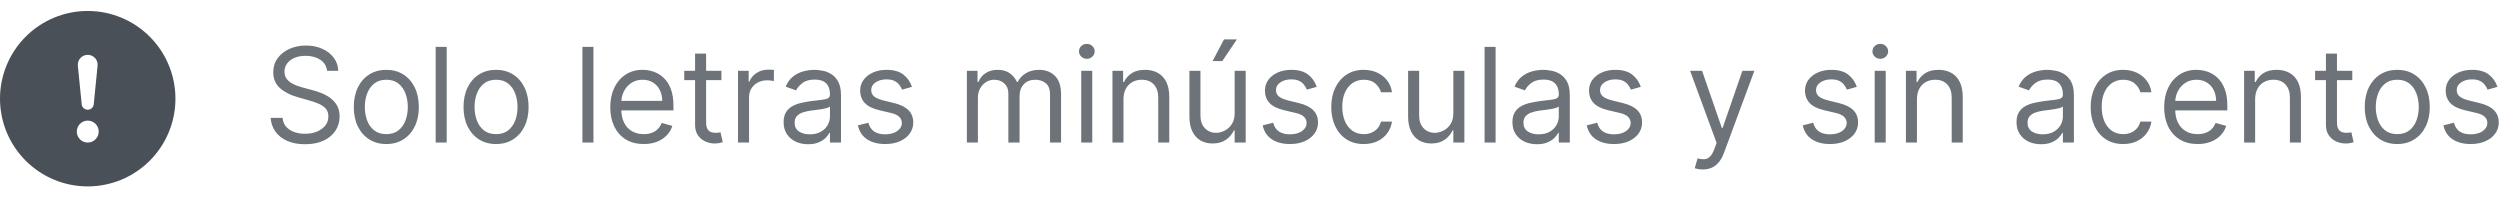 <svg width="228" height="18" viewBox="0 0 228 18" fill="none" xmlns="http://www.w3.org/2000/svg">
<g clip-path="url(#clip0_2_230)">
<path d="M16 9C16 11.122 15.157 13.157 13.657 14.657C12.157 16.157 10.122 17 8 17C5.878 17 3.843 16.157 2.343 14.657C0.843 13.157 0 11.122 0 9C0 6.878 0.843 4.843 2.343 3.343C3.843 1.843 5.878 1 8 1C10.122 1 12.157 1.843 13.657 3.343C15.157 4.843 16 6.878 16 9ZM8 5C7.874 5 7.749 5.027 7.633 5.078C7.518 5.129 7.414 5.204 7.329 5.298C7.245 5.392 7.18 5.502 7.141 5.622C7.101 5.742 7.087 5.869 7.1 5.995L7.45 9.502C7.462 9.64 7.525 9.768 7.627 9.862C7.728 9.955 7.862 10.007 8 10.007C8.138 10.007 8.272 9.955 8.373 9.862C8.475 9.768 8.538 9.64 8.55 9.502L8.9 5.995C8.913 5.869 8.899 5.742 8.859 5.622C8.82 5.502 8.755 5.392 8.671 5.298C8.586 5.204 8.482 5.129 8.367 5.078C8.251 5.027 8.126 5 8 5ZM8.002 11C7.737 11 7.482 11.105 7.295 11.293C7.107 11.48 7.002 11.735 7.002 12C7.002 12.265 7.107 12.52 7.295 12.707C7.482 12.895 7.737 13 8.002 13C8.267 13 8.522 12.895 8.709 12.707C8.897 12.52 9.002 12.265 9.002 12C9.002 11.735 8.897 11.48 8.709 11.293C8.522 11.105 8.267 11 8.002 11Z" fill="#495057"/>
</g>
<path opacity="0.8" d="M29.829 6.455C29.778 6.023 29.571 5.688 29.207 5.449C28.844 5.21 28.398 5.091 27.869 5.091C27.483 5.091 27.145 5.153 26.855 5.278C26.568 5.403 26.344 5.575 26.182 5.794C26.023 6.013 25.943 6.261 25.943 6.54C25.943 6.773 25.999 6.973 26.109 7.141C26.223 7.305 26.368 7.443 26.544 7.554C26.72 7.662 26.905 7.751 27.098 7.822C27.291 7.891 27.469 7.946 27.631 7.989L28.517 8.227C28.744 8.287 28.997 8.369 29.276 8.474C29.557 8.58 29.825 8.723 30.081 8.905C30.34 9.084 30.553 9.314 30.72 9.595C30.888 9.876 30.972 10.222 30.972 10.631C30.972 11.102 30.848 11.528 30.601 11.909C30.357 12.29 29.999 12.592 29.527 12.817C29.058 13.041 28.489 13.153 27.818 13.153C27.193 13.153 26.652 13.053 26.195 12.851C25.74 12.649 25.382 12.368 25.121 12.007C24.862 11.646 24.716 11.227 24.682 10.75H25.773C25.801 11.079 25.912 11.352 26.105 11.568C26.301 11.781 26.548 11.94 26.847 12.046C27.148 12.148 27.472 12.199 27.818 12.199C28.222 12.199 28.584 12.133 28.905 12.003C29.226 11.869 29.48 11.685 29.668 11.449C29.855 11.21 29.949 10.932 29.949 10.614C29.949 10.324 29.868 10.088 29.706 9.906C29.544 9.724 29.331 9.577 29.067 9.463C28.803 9.349 28.517 9.25 28.21 9.165L27.136 8.858C26.454 8.662 25.915 8.382 25.517 8.018C25.119 7.655 24.921 7.179 24.921 6.591C24.921 6.102 25.053 5.676 25.317 5.312C25.584 4.946 25.942 4.662 26.391 4.46C26.842 4.256 27.347 4.153 27.903 4.153C28.466 4.153 28.966 4.254 29.403 4.456C29.841 4.655 30.188 4.928 30.443 5.274C30.702 5.621 30.838 6.014 30.852 6.455H29.829ZM35.232 13.136C34.641 13.136 34.123 12.996 33.676 12.714C33.233 12.433 32.887 12.04 32.637 11.534C32.39 11.028 32.266 10.438 32.266 9.761C32.266 9.08 32.39 8.484 32.637 7.976C32.887 7.467 33.233 7.072 33.676 6.791C34.123 6.51 34.641 6.369 35.232 6.369C35.823 6.369 36.34 6.51 36.783 6.791C37.229 7.072 37.576 7.467 37.823 7.976C38.073 8.484 38.198 9.08 38.198 9.761C38.198 10.438 38.073 11.028 37.823 11.534C37.576 12.04 37.229 12.433 36.783 12.714C36.34 12.996 35.823 13.136 35.232 13.136ZM35.232 12.233C35.681 12.233 36.05 12.118 36.34 11.888C36.63 11.658 36.844 11.355 36.983 10.98C37.123 10.605 37.192 10.199 37.192 9.761C37.192 9.324 37.123 8.916 36.983 8.538C36.844 8.161 36.63 7.855 36.34 7.622C36.05 7.389 35.681 7.273 35.232 7.273C34.783 7.273 34.414 7.389 34.124 7.622C33.834 7.855 33.62 8.161 33.48 8.538C33.341 8.916 33.272 9.324 33.272 9.761C33.272 10.199 33.341 10.605 33.48 10.98C33.62 11.355 33.834 11.658 34.124 11.888C34.414 12.118 34.783 12.233 35.232 12.233ZM40.739 4.273V13H39.733V4.273H40.739ZM45.24 13.136C44.649 13.136 44.13 12.996 43.684 12.714C43.241 12.433 42.895 12.04 42.645 11.534C42.397 11.028 42.274 10.438 42.274 9.761C42.274 9.08 42.397 8.484 42.645 7.976C42.895 7.467 43.241 7.072 43.684 6.791C44.13 6.51 44.649 6.369 45.24 6.369C45.831 6.369 46.348 6.51 46.791 6.791C47.237 7.072 47.584 7.467 47.831 7.976C48.081 8.484 48.206 9.08 48.206 9.761C48.206 10.438 48.081 11.028 47.831 11.534C47.584 12.04 47.237 12.433 46.791 12.714C46.348 12.996 45.831 13.136 45.24 13.136ZM45.24 12.233C45.689 12.233 46.058 12.118 46.348 11.888C46.637 11.658 46.852 11.355 46.991 10.98C47.13 10.605 47.2 10.199 47.2 9.761C47.2 9.324 47.13 8.916 46.991 8.538C46.852 8.161 46.637 7.855 46.348 7.622C46.058 7.389 45.689 7.273 45.24 7.273C44.791 7.273 44.422 7.389 44.132 7.622C43.842 7.855 43.627 8.161 43.488 8.538C43.349 8.916 43.279 9.324 43.279 9.761C43.279 10.199 43.349 10.605 43.488 10.98C43.627 11.355 43.842 11.658 44.132 11.888C44.422 12.118 44.791 12.233 45.24 12.233ZM54.121 4.273V13H53.116V4.273H54.121ZM58.708 13.136C58.077 13.136 57.533 12.997 57.076 12.719C56.621 12.438 56.27 12.046 56.023 11.543C55.779 11.037 55.657 10.449 55.657 9.778C55.657 9.108 55.779 8.517 56.023 8.006C56.27 7.491 56.614 7.091 57.054 6.804C57.498 6.514 58.015 6.369 58.605 6.369C58.946 6.369 59.283 6.426 59.615 6.54C59.948 6.653 60.25 6.838 60.523 7.094C60.796 7.347 61.013 7.682 61.175 8.099C61.337 8.517 61.418 9.031 61.418 9.642V10.068H56.373V9.199H60.395C60.395 8.83 60.321 8.5 60.174 8.21C60.029 7.92 59.821 7.692 59.551 7.524C59.284 7.357 58.969 7.273 58.605 7.273C58.205 7.273 57.858 7.372 57.566 7.571C57.276 7.767 57.053 8.023 56.897 8.338C56.74 8.653 56.662 8.991 56.662 9.352V9.932C56.662 10.426 56.748 10.845 56.918 11.189C57.091 11.53 57.331 11.79 57.638 11.969C57.945 12.145 58.301 12.233 58.708 12.233C58.972 12.233 59.211 12.196 59.424 12.122C59.64 12.046 59.826 11.932 59.982 11.781C60.138 11.628 60.259 11.438 60.344 11.21L61.316 11.483C61.213 11.812 61.041 12.102 60.8 12.352C60.559 12.599 60.26 12.793 59.905 12.932C59.55 13.068 59.151 13.136 58.708 13.136ZM65.794 6.455V7.307H62.402V6.455H65.794ZM63.391 4.886H64.397V11.125C64.397 11.409 64.438 11.622 64.52 11.764C64.606 11.903 64.713 11.997 64.844 12.046C64.978 12.091 65.118 12.114 65.266 12.114C65.377 12.114 65.468 12.108 65.539 12.097C65.61 12.082 65.666 12.071 65.709 12.062L65.914 12.966C65.846 12.992 65.75 13.017 65.628 13.043C65.506 13.071 65.351 13.085 65.164 13.085C64.88 13.085 64.601 13.024 64.329 12.902C64.059 12.78 63.834 12.594 63.655 12.344C63.479 12.094 63.391 11.778 63.391 11.398V4.886ZM67.307 13V6.455H68.279V7.443H68.347C68.466 7.119 68.682 6.857 68.995 6.655C69.307 6.453 69.659 6.352 70.052 6.352C70.125 6.352 70.218 6.354 70.329 6.357C70.439 6.359 70.523 6.364 70.58 6.369V7.392C70.546 7.384 70.468 7.371 70.346 7.354C70.226 7.334 70.1 7.324 69.966 7.324C69.648 7.324 69.364 7.391 69.114 7.524C68.867 7.655 68.671 7.837 68.526 8.07C68.384 8.3 68.313 8.562 68.313 8.858V13H67.307ZM73.698 13.153C73.283 13.153 72.907 13.075 72.569 12.919C72.231 12.76 71.962 12.531 71.763 12.233C71.565 11.932 71.465 11.568 71.465 11.142C71.465 10.767 71.539 10.463 71.687 10.23C71.835 9.994 72.032 9.81 72.279 9.676C72.526 9.543 72.799 9.443 73.097 9.378C73.398 9.31 73.701 9.256 74.005 9.216C74.403 9.165 74.725 9.126 74.972 9.101C75.222 9.072 75.404 9.026 75.518 8.96C75.634 8.895 75.692 8.781 75.692 8.619V8.585C75.692 8.165 75.577 7.838 75.347 7.605C75.12 7.372 74.775 7.256 74.312 7.256C73.832 7.256 73.455 7.361 73.183 7.571C72.91 7.781 72.718 8.006 72.607 8.244L71.653 7.903C71.823 7.506 72.05 7.196 72.335 6.974C72.621 6.75 72.934 6.594 73.272 6.506C73.613 6.415 73.948 6.369 74.278 6.369C74.488 6.369 74.729 6.395 75.002 6.446C75.278 6.494 75.543 6.595 75.799 6.749C76.058 6.902 76.272 7.134 76.442 7.443C76.613 7.753 76.698 8.168 76.698 8.688V13H75.692V12.114H75.641C75.573 12.256 75.46 12.408 75.3 12.57C75.141 12.732 74.93 12.869 74.665 12.983C74.401 13.097 74.079 13.153 73.698 13.153ZM73.852 12.25C74.249 12.25 74.585 12.172 74.857 12.016C75.133 11.859 75.34 11.658 75.479 11.411C75.621 11.163 75.692 10.903 75.692 10.631V9.71C75.65 9.761 75.556 9.808 75.411 9.851C75.269 9.891 75.104 9.926 74.917 9.957C74.732 9.986 74.552 10.011 74.376 10.034C74.202 10.054 74.062 10.071 73.954 10.085C73.692 10.119 73.448 10.175 73.221 10.251C72.996 10.325 72.815 10.438 72.675 10.588C72.539 10.736 72.471 10.938 72.471 11.193C72.471 11.543 72.6 11.807 72.859 11.986C73.12 12.162 73.451 12.25 73.852 12.25ZM83.17 7.92L82.267 8.176C82.21 8.026 82.126 7.879 82.015 7.737C81.907 7.592 81.76 7.473 81.572 7.379C81.385 7.286 81.144 7.239 80.852 7.239C80.451 7.239 80.118 7.331 79.85 7.516C79.586 7.697 79.454 7.929 79.454 8.21C79.454 8.46 79.545 8.658 79.727 8.803C79.909 8.947 80.193 9.068 80.579 9.165L81.551 9.403C82.136 9.545 82.572 9.763 82.859 10.055C83.146 10.345 83.289 10.719 83.289 11.176C83.289 11.551 83.181 11.886 82.966 12.182C82.752 12.477 82.454 12.71 82.071 12.881C81.687 13.051 81.241 13.136 80.733 13.136C80.065 13.136 79.512 12.992 79.075 12.702C78.637 12.412 78.36 11.989 78.244 11.432L79.198 11.193C79.289 11.546 79.461 11.81 79.714 11.986C79.97 12.162 80.304 12.25 80.716 12.25C81.184 12.25 81.556 12.151 81.832 11.952C82.11 11.75 82.25 11.508 82.25 11.227C82.25 11 82.17 10.81 82.011 10.656C81.852 10.5 81.608 10.383 81.278 10.307L80.187 10.051C79.588 9.909 79.147 9.689 78.866 9.391C78.588 9.089 78.448 8.713 78.448 8.261C78.448 7.892 78.552 7.565 78.76 7.281C78.97 6.997 79.255 6.774 79.616 6.612C79.98 6.45 80.392 6.369 80.852 6.369C81.5 6.369 82.008 6.511 82.377 6.795C82.75 7.08 83.014 7.455 83.17 7.92ZM88.178 13V6.455H89.15V7.477H89.235C89.371 7.128 89.592 6.857 89.896 6.663C90.2 6.467 90.565 6.369 90.991 6.369C91.423 6.369 91.782 6.467 92.069 6.663C92.359 6.857 92.585 7.128 92.746 7.477H92.815C92.982 7.139 93.234 6.871 93.569 6.672C93.904 6.47 94.306 6.369 94.775 6.369C95.36 6.369 95.839 6.553 96.211 6.919C96.583 7.283 96.769 7.849 96.769 8.619V13H95.763V8.619C95.763 8.136 95.631 7.791 95.367 7.584C95.103 7.376 94.792 7.273 94.434 7.273C93.974 7.273 93.617 7.412 93.364 7.69C93.112 7.966 92.985 8.315 92.985 8.739V13H91.962V8.517C91.962 8.145 91.842 7.845 91.6 7.618C91.359 7.388 91.048 7.273 90.667 7.273C90.406 7.273 90.161 7.342 89.934 7.482C89.71 7.621 89.528 7.814 89.388 8.061C89.252 8.305 89.184 8.588 89.184 8.909V13H88.178ZM98.608 13V6.455H99.614V13H98.608ZM99.119 5.364C98.923 5.364 98.754 5.297 98.612 5.163C98.473 5.03 98.403 4.869 98.403 4.682C98.403 4.494 98.473 4.334 98.612 4.2C98.754 4.067 98.923 4 99.119 4C99.315 4 99.483 4.067 99.622 4.2C99.764 4.334 99.835 4.494 99.835 4.682C99.835 4.869 99.764 5.03 99.622 5.163C99.483 5.297 99.315 5.364 99.119 5.364ZM102.461 9.062V13H101.456V6.455H102.427V7.477H102.512C102.666 7.145 102.899 6.878 103.211 6.676C103.524 6.472 103.927 6.369 104.422 6.369C104.865 6.369 105.252 6.46 105.585 6.642C105.917 6.821 106.176 7.094 106.36 7.46C106.545 7.824 106.637 8.284 106.637 8.841V13H105.632V8.909C105.632 8.395 105.498 7.994 105.231 7.707C104.964 7.418 104.598 7.273 104.132 7.273C103.811 7.273 103.524 7.342 103.271 7.482C103.021 7.621 102.824 7.824 102.679 8.091C102.534 8.358 102.461 8.682 102.461 9.062ZM112.6 10.324V6.455H113.606V13H112.6V11.892H112.532C112.379 12.224 112.14 12.507 111.816 12.74C111.492 12.97 111.083 13.085 110.589 13.085C110.18 13.085 109.816 12.996 109.498 12.817C109.18 12.635 108.93 12.362 108.748 11.999C108.566 11.632 108.475 11.171 108.475 10.614V6.455H109.481V10.546C109.481 11.023 109.614 11.403 109.881 11.688C110.151 11.972 110.495 12.114 110.913 12.114C111.163 12.114 111.417 12.05 111.675 11.922C111.937 11.794 112.156 11.598 112.332 11.334C112.511 11.07 112.6 10.733 112.6 10.324ZM110.589 5.568L111.629 3.591H112.805L111.475 5.568H110.589ZM120.084 7.92L119.181 8.176C119.124 8.026 119.04 7.879 118.929 7.737C118.821 7.592 118.674 7.473 118.486 7.379C118.299 7.286 118.059 7.239 117.766 7.239C117.365 7.239 117.032 7.331 116.765 7.516C116.5 7.697 116.368 7.929 116.368 8.21C116.368 8.46 116.459 8.658 116.641 8.803C116.823 8.947 117.107 9.068 117.493 9.165L118.465 9.403C119.05 9.545 119.486 9.763 119.773 10.055C120.06 10.345 120.203 10.719 120.203 11.176C120.203 11.551 120.096 11.886 119.88 12.182C119.667 12.477 119.368 12.71 118.985 12.881C118.601 13.051 118.155 13.136 117.647 13.136C116.979 13.136 116.426 12.992 115.989 12.702C115.551 12.412 115.275 11.989 115.158 11.432L116.113 11.193C116.203 11.546 116.375 11.81 116.628 11.986C116.884 12.162 117.218 12.25 117.63 12.25C118.098 12.25 118.471 12.151 118.746 11.952C119.025 11.75 119.164 11.508 119.164 11.227C119.164 11 119.084 10.81 118.925 10.656C118.766 10.5 118.522 10.383 118.192 10.307L117.101 10.051C116.502 9.909 116.061 9.689 115.78 9.391C115.502 9.089 115.363 8.713 115.363 8.261C115.363 7.892 115.466 7.565 115.674 7.281C115.884 6.997 116.169 6.774 116.53 6.612C116.894 6.45 117.306 6.369 117.766 6.369C118.414 6.369 118.922 6.511 119.292 6.795C119.664 7.08 119.928 7.455 120.084 7.92ZM124.376 13.136C123.763 13.136 123.234 12.992 122.791 12.702C122.348 12.412 122.007 12.013 121.768 11.504C121.53 10.996 121.411 10.415 121.411 9.761C121.411 9.097 121.533 8.51 121.777 8.001C122.024 7.49 122.368 7.091 122.808 6.804C123.251 6.514 123.768 6.369 124.359 6.369C124.82 6.369 125.234 6.455 125.604 6.625C125.973 6.795 126.276 7.034 126.511 7.341C126.747 7.648 126.893 8.006 126.95 8.415H125.945C125.868 8.116 125.697 7.852 125.433 7.622C125.172 7.389 124.82 7.273 124.376 7.273C123.984 7.273 123.641 7.375 123.345 7.58C123.053 7.781 122.824 8.067 122.659 8.436C122.497 8.803 122.416 9.233 122.416 9.727C122.416 10.233 122.496 10.673 122.655 11.048C122.817 11.423 123.044 11.714 123.337 11.922C123.632 12.129 123.979 12.233 124.376 12.233C124.638 12.233 124.875 12.188 125.088 12.097C125.301 12.006 125.482 11.875 125.629 11.704C125.777 11.534 125.882 11.329 125.945 11.091H126.95C126.893 11.477 126.753 11.825 126.528 12.135C126.307 12.442 126.013 12.686 125.646 12.868C125.283 13.047 124.859 13.136 124.376 13.136ZM132.545 10.324V6.455H133.551V13H132.545V11.892H132.477C132.324 12.224 132.085 12.507 131.761 12.74C131.438 12.97 131.028 13.085 130.534 13.085C130.125 13.085 129.761 12.996 129.443 12.817C129.125 12.635 128.875 12.362 128.693 11.999C128.511 11.632 128.42 11.171 128.42 10.614V6.455H129.426V10.546C129.426 11.023 129.56 11.403 129.827 11.688C130.097 11.972 130.44 12.114 130.858 12.114C131.108 12.114 131.362 12.05 131.621 11.922C131.882 11.794 132.101 11.598 132.277 11.334C132.456 11.07 132.545 10.733 132.545 10.324ZM136.399 4.273V13H135.393V4.273H136.399ZM140.167 13.153C139.752 13.153 139.376 13.075 139.038 12.919C138.7 12.76 138.431 12.531 138.232 12.233C138.033 11.932 137.934 11.568 137.934 11.142C137.934 10.767 138.008 10.463 138.156 10.23C138.303 9.994 138.501 9.81 138.748 9.676C138.995 9.543 139.268 9.443 139.566 9.378C139.867 9.31 140.17 9.256 140.474 9.216C140.871 9.165 141.194 9.126 141.441 9.101C141.691 9.072 141.873 9.026 141.987 8.96C142.103 8.895 142.161 8.781 142.161 8.619V8.585C142.161 8.165 142.046 7.838 141.816 7.605C141.589 7.372 141.244 7.256 140.781 7.256C140.3 7.256 139.924 7.361 139.651 7.571C139.379 7.781 139.187 8.006 139.076 8.244L138.121 7.903C138.292 7.506 138.519 7.196 138.803 6.974C139.09 6.75 139.403 6.594 139.741 6.506C140.082 6.415 140.417 6.369 140.746 6.369C140.957 6.369 141.198 6.395 141.471 6.446C141.746 6.494 142.012 6.595 142.268 6.749C142.526 6.902 142.741 7.134 142.911 7.443C143.082 7.753 143.167 8.168 143.167 8.688V13H142.161V12.114H142.11C142.042 12.256 141.928 12.408 141.769 12.57C141.61 12.732 141.398 12.869 141.134 12.983C140.87 13.097 140.548 13.153 140.167 13.153ZM140.32 12.25C140.718 12.25 141.053 12.172 141.326 12.016C141.602 11.859 141.809 11.658 141.948 11.411C142.09 11.163 142.161 10.903 142.161 10.631V9.71C142.119 9.761 142.025 9.808 141.88 9.851C141.738 9.891 141.573 9.926 141.386 9.957C141.201 9.986 141.021 10.011 140.844 10.034C140.671 10.054 140.531 10.071 140.423 10.085C140.161 10.119 139.917 10.175 139.69 10.251C139.465 10.325 139.283 10.438 139.144 10.588C139.008 10.736 138.94 10.938 138.94 11.193C138.94 11.543 139.069 11.807 139.327 11.986C139.589 12.162 139.92 12.25 140.32 12.25ZM149.639 7.92L148.735 8.176C148.679 8.026 148.595 7.879 148.484 7.737C148.376 7.592 148.228 7.473 148.041 7.379C147.853 7.286 147.613 7.239 147.321 7.239C146.92 7.239 146.586 7.331 146.319 7.516C146.055 7.697 145.923 7.929 145.923 8.21C145.923 8.46 146.014 8.658 146.196 8.803C146.377 8.947 146.662 9.068 147.048 9.165L148.02 9.403C148.605 9.545 149.041 9.763 149.328 10.055C149.615 10.345 149.758 10.719 149.758 11.176C149.758 11.551 149.65 11.886 149.434 12.182C149.221 12.477 148.923 12.71 148.539 12.881C148.156 13.051 147.71 13.136 147.201 13.136C146.534 13.136 145.981 12.992 145.544 12.702C145.106 12.412 144.829 11.989 144.713 11.432L145.667 11.193C145.758 11.546 145.93 11.81 146.183 11.986C146.439 12.162 146.772 12.25 147.184 12.25C147.653 12.25 148.025 12.151 148.301 11.952C148.579 11.75 148.718 11.508 148.718 11.227C148.718 11 148.639 10.81 148.48 10.656C148.321 10.5 148.076 10.383 147.747 10.307L146.656 10.051C146.056 9.909 145.616 9.689 145.335 9.391C145.056 9.089 144.917 8.713 144.917 8.261C144.917 7.892 145.021 7.565 145.228 7.281C145.439 6.997 145.724 6.774 146.085 6.612C146.449 6.45 146.86 6.369 147.321 6.369C147.968 6.369 148.477 6.511 148.846 6.795C149.218 7.08 149.483 7.455 149.639 7.92ZM155.295 15.454C155.124 15.454 154.972 15.44 154.839 15.412C154.705 15.386 154.613 15.361 154.562 15.335L154.817 14.449C155.062 14.511 155.278 14.534 155.465 14.517C155.653 14.5 155.819 14.416 155.964 14.266C156.112 14.118 156.246 13.878 156.369 13.546L156.556 13.034L154.136 6.455H155.227L157.033 11.671H157.102L158.908 6.455H159.999L157.221 13.954C157.096 14.293 156.941 14.572 156.756 14.794C156.572 15.018 156.357 15.185 156.113 15.293C155.871 15.401 155.599 15.454 155.295 15.454ZM169.338 7.92L168.435 8.176C168.378 8.026 168.294 7.879 168.183 7.737C168.075 7.592 167.928 7.473 167.74 7.379C167.553 7.286 167.312 7.239 167.02 7.239C166.619 7.239 166.286 7.331 166.018 7.516C165.754 7.697 165.622 7.929 165.622 8.21C165.622 8.46 165.713 8.658 165.895 8.803C166.077 8.947 166.361 9.068 166.747 9.165L167.719 9.403C168.304 9.545 168.74 9.763 169.027 10.055C169.314 10.345 169.457 10.719 169.457 11.176C169.457 11.551 169.349 11.886 169.134 12.182C168.92 12.477 168.622 12.71 168.239 12.881C167.855 13.051 167.409 13.136 166.901 13.136C166.233 13.136 165.68 12.992 165.243 12.702C164.805 12.412 164.528 11.989 164.412 11.432L165.366 11.193C165.457 11.546 165.629 11.81 165.882 11.986C166.138 12.162 166.472 12.25 166.884 12.25C167.352 12.25 167.724 12.151 168 11.952C168.278 11.75 168.418 11.508 168.418 11.227C168.418 11 168.338 10.81 168.179 10.656C168.02 10.5 167.776 10.383 167.446 10.307L166.355 10.051C165.756 9.909 165.315 9.689 165.034 9.391C164.756 9.089 164.616 8.713 164.616 8.261C164.616 7.892 164.72 7.565 164.928 7.281C165.138 6.997 165.423 6.774 165.784 6.612C166.148 6.45 166.56 6.369 167.02 6.369C167.668 6.369 168.176 6.511 168.545 6.795C168.918 7.08 169.182 7.455 169.338 7.92ZM170.971 13V6.455H171.977V13H170.971ZM171.483 5.364C171.287 5.364 171.118 5.297 170.975 5.163C170.836 5.03 170.767 4.869 170.767 4.682C170.767 4.494 170.836 4.334 170.975 4.2C171.118 4.067 171.287 4 171.483 4C171.679 4 171.846 4.067 171.985 4.2C172.127 4.334 172.199 4.494 172.199 4.682C172.199 4.869 172.127 5.03 171.985 5.163C171.846 5.297 171.679 5.364 171.483 5.364ZM174.825 9.062V13H173.819V6.455H174.79V7.477H174.876C175.029 7.145 175.262 6.878 175.575 6.676C175.887 6.472 176.29 6.369 176.785 6.369C177.228 6.369 177.616 6.46 177.948 6.642C178.281 6.821 178.539 7.094 178.724 7.46C178.908 7.824 179.001 8.284 179.001 8.841V13H177.995V8.909C177.995 8.395 177.862 7.994 177.594 7.707C177.327 7.418 176.961 7.273 176.495 7.273C176.174 7.273 175.887 7.342 175.634 7.482C175.384 7.621 175.187 7.824 175.042 8.091C174.897 8.358 174.825 8.682 174.825 9.062ZM186.14 13.153C185.725 13.153 185.348 13.075 185.01 12.919C184.672 12.76 184.404 12.531 184.205 12.233C184.006 11.932 183.907 11.568 183.907 11.142C183.907 10.767 183.98 10.463 184.128 10.23C184.276 9.994 184.473 9.81 184.721 9.676C184.968 9.543 185.24 9.443 185.539 9.378C185.84 9.31 186.142 9.256 186.446 9.216C186.844 9.165 187.167 9.126 187.414 9.101C187.664 9.072 187.846 9.026 187.959 8.96C188.076 8.895 188.134 8.781 188.134 8.619V8.585C188.134 8.165 188.019 7.838 187.789 7.605C187.561 7.372 187.216 7.256 186.753 7.256C186.273 7.256 185.897 7.361 185.624 7.571C185.351 7.781 185.159 8.006 185.049 8.244L184.094 7.903C184.265 7.506 184.492 7.196 184.776 6.974C185.063 6.75 185.375 6.594 185.713 6.506C186.054 6.415 186.39 6.369 186.719 6.369C186.929 6.369 187.171 6.395 187.444 6.446C187.719 6.494 187.985 6.595 188.24 6.749C188.499 6.902 188.713 7.134 188.884 7.443C189.054 7.753 189.14 8.168 189.14 8.688V13H188.134V12.114H188.083C188.015 12.256 187.901 12.408 187.742 12.57C187.583 12.732 187.371 12.869 187.107 12.983C186.843 13.097 186.52 13.153 186.14 13.153ZM186.293 12.25C186.691 12.25 187.026 12.172 187.299 12.016C187.574 11.859 187.782 11.658 187.921 11.411C188.063 11.163 188.134 10.903 188.134 10.631V9.71C188.091 9.761 187.998 9.808 187.853 9.851C187.711 9.891 187.546 9.926 187.358 9.957C187.174 9.986 186.993 10.011 186.817 10.034C186.644 10.054 186.503 10.071 186.395 10.085C186.134 10.119 185.89 10.175 185.662 10.251C185.438 10.325 185.256 10.438 185.117 10.588C184.98 10.736 184.912 10.938 184.912 11.193C184.912 11.543 185.042 11.807 185.3 11.986C185.561 12.162 185.892 12.25 186.293 12.25ZM193.634 13.136C193.021 13.136 192.492 12.992 192.049 12.702C191.606 12.412 191.265 12.013 191.026 11.504C190.788 10.996 190.668 10.415 190.668 9.761C190.668 9.097 190.79 8.51 191.035 8.001C191.282 7.49 191.626 7.091 192.066 6.804C192.509 6.514 193.026 6.369 193.617 6.369C194.077 6.369 194.492 6.455 194.862 6.625C195.231 6.795 195.533 7.034 195.769 7.341C196.005 7.648 196.151 8.006 196.208 8.415H195.202C195.126 8.116 194.955 7.852 194.691 7.622C194.43 7.389 194.077 7.273 193.634 7.273C193.242 7.273 192.898 7.375 192.603 7.58C192.31 7.781 192.082 8.067 191.917 8.436C191.755 8.803 191.674 9.233 191.674 9.727C191.674 10.233 191.754 10.673 191.913 11.048C192.075 11.423 192.302 11.714 192.594 11.922C192.89 12.129 193.237 12.233 193.634 12.233C193.896 12.233 194.133 12.188 194.346 12.097C194.559 12.006 194.739 11.875 194.887 11.704C195.035 11.534 195.14 11.329 195.202 11.091H196.208C196.151 11.477 196.011 11.825 195.786 12.135C195.565 12.442 195.271 12.686 194.904 12.868C194.54 13.047 194.117 13.136 193.634 13.136ZM200.423 13.136C199.792 13.136 199.248 12.997 198.79 12.719C198.336 12.438 197.985 12.046 197.738 11.543C197.494 11.037 197.371 10.449 197.371 9.778C197.371 9.108 197.494 8.517 197.738 8.006C197.985 7.491 198.329 7.091 198.769 6.804C199.212 6.514 199.729 6.369 200.32 6.369C200.661 6.369 200.998 6.426 201.33 6.54C201.663 6.653 201.965 6.838 202.238 7.094C202.511 7.347 202.728 7.682 202.89 8.099C203.052 8.517 203.133 9.031 203.133 9.642V10.068H198.087V9.199H202.11C202.11 8.83 202.036 8.5 201.888 8.21C201.744 7.92 201.536 7.692 201.266 7.524C200.999 7.357 200.684 7.273 200.32 7.273C199.92 7.273 199.573 7.372 199.281 7.571C198.991 7.767 198.768 8.023 198.612 8.338C198.455 8.653 198.377 8.991 198.377 9.352V9.932C198.377 10.426 198.462 10.845 198.633 11.189C198.806 11.53 199.046 11.79 199.353 11.969C199.66 12.145 200.016 12.233 200.423 12.233C200.687 12.233 200.925 12.196 201.138 12.122C201.354 12.046 201.54 11.932 201.697 11.781C201.853 11.628 201.974 11.438 202.059 11.21L203.031 11.483C202.928 11.812 202.756 12.102 202.515 12.352C202.273 12.599 201.975 12.793 201.62 12.932C201.265 13.068 200.866 13.136 200.423 13.136ZM205.668 9.062V13H204.663V6.455H205.634V7.477H205.719C205.873 7.145 206.106 6.878 206.418 6.676C206.731 6.472 207.134 6.369 207.629 6.369C208.072 6.369 208.46 6.46 208.792 6.642C209.124 6.821 209.383 7.094 209.567 7.46C209.752 7.824 209.844 8.284 209.844 8.841V13H208.839V8.909C208.839 8.395 208.705 7.994 208.438 7.707C208.171 7.418 207.805 7.273 207.339 7.273C207.018 7.273 206.731 7.342 206.478 7.482C206.228 7.621 206.031 7.824 205.886 8.091C205.741 8.358 205.668 8.682 205.668 9.062ZM214.529 6.455V7.307H211.137V6.455H214.529ZM212.125 4.886H213.131V11.125C213.131 11.409 213.172 11.622 213.255 11.764C213.34 11.903 213.448 11.997 213.578 12.046C213.712 12.091 213.853 12.114 214 12.114C214.111 12.114 214.202 12.108 214.273 12.097C214.344 12.082 214.401 12.071 214.444 12.062L214.648 12.966C214.58 12.992 214.485 13.017 214.363 13.043C214.24 13.071 214.086 13.085 213.898 13.085C213.614 13.085 213.336 13.024 213.063 12.902C212.793 12.78 212.569 12.594 212.39 12.344C212.213 12.094 212.125 11.778 212.125 11.398V4.886ZM218.63 13.136C218.039 13.136 217.521 12.996 217.075 12.714C216.632 12.433 216.285 12.04 216.035 11.534C215.788 11.028 215.664 10.438 215.664 9.761C215.664 9.08 215.788 8.484 216.035 7.976C216.285 7.467 216.632 7.072 217.075 6.791C217.521 6.51 218.039 6.369 218.63 6.369C219.221 6.369 219.738 6.51 220.181 6.791C220.627 7.072 220.974 7.467 221.221 7.976C221.471 8.484 221.596 9.08 221.596 9.761C221.596 10.438 221.471 11.028 221.221 11.534C220.974 12.04 220.627 12.433 220.181 12.714C219.738 12.996 219.221 13.136 218.63 13.136ZM218.63 12.233C219.079 12.233 219.449 12.118 219.738 11.888C220.028 11.658 220.243 11.355 220.382 10.98C220.521 10.605 220.591 10.199 220.591 9.761C220.591 9.324 220.521 8.916 220.382 8.538C220.243 8.161 220.028 7.855 219.738 7.622C219.449 7.389 219.079 7.273 218.63 7.273C218.181 7.273 217.812 7.389 217.522 7.622C217.233 7.855 217.018 8.161 216.879 8.538C216.74 8.916 216.67 9.324 216.67 9.761C216.67 10.199 216.74 10.605 216.879 10.98C217.018 11.355 217.233 11.658 217.522 11.888C217.812 12.118 218.181 12.233 218.63 12.233ZM227.768 7.92L226.864 8.176C226.808 8.026 226.724 7.879 226.613 7.737C226.505 7.592 226.357 7.473 226.17 7.379C225.982 7.286 225.742 7.239 225.45 7.239C225.049 7.239 224.715 7.331 224.448 7.516C224.184 7.697 224.052 7.929 224.052 8.21C224.052 8.46 224.143 8.658 224.325 8.803C224.506 8.947 224.79 9.068 225.177 9.165L226.148 9.403C226.734 9.545 227.17 9.763 227.457 10.055C227.744 10.345 227.887 10.719 227.887 11.176C227.887 11.551 227.779 11.886 227.563 12.182C227.35 12.477 227.052 12.71 226.668 12.881C226.285 13.051 225.839 13.136 225.33 13.136C224.663 13.136 224.11 12.992 223.673 12.702C223.235 12.412 222.958 11.989 222.842 11.432L223.796 11.193C223.887 11.546 224.059 11.81 224.312 11.986C224.567 12.162 224.901 12.25 225.313 12.25C225.782 12.25 226.154 12.151 226.43 11.952C226.708 11.75 226.847 11.508 226.847 11.227C226.847 11 226.768 10.81 226.609 10.656C226.45 10.5 226.205 10.383 225.876 10.307L224.785 10.051C224.185 9.909 223.745 9.689 223.464 9.391C223.185 9.089 223.046 8.713 223.046 8.261C223.046 7.892 223.15 7.565 223.357 7.281C223.567 6.997 223.853 6.774 224.214 6.612C224.577 6.45 224.989 6.369 225.45 6.369C226.097 6.369 226.606 6.511 226.975 6.795C227.347 7.08 227.612 7.455 227.768 7.92Z" fill="#495057"/>
<defs>
<clipPath id="clip0_2_230">
<rect width="16" height="16" fill="white" transform="translate(0 1)"/>
</clipPath>
</defs>
</svg>
